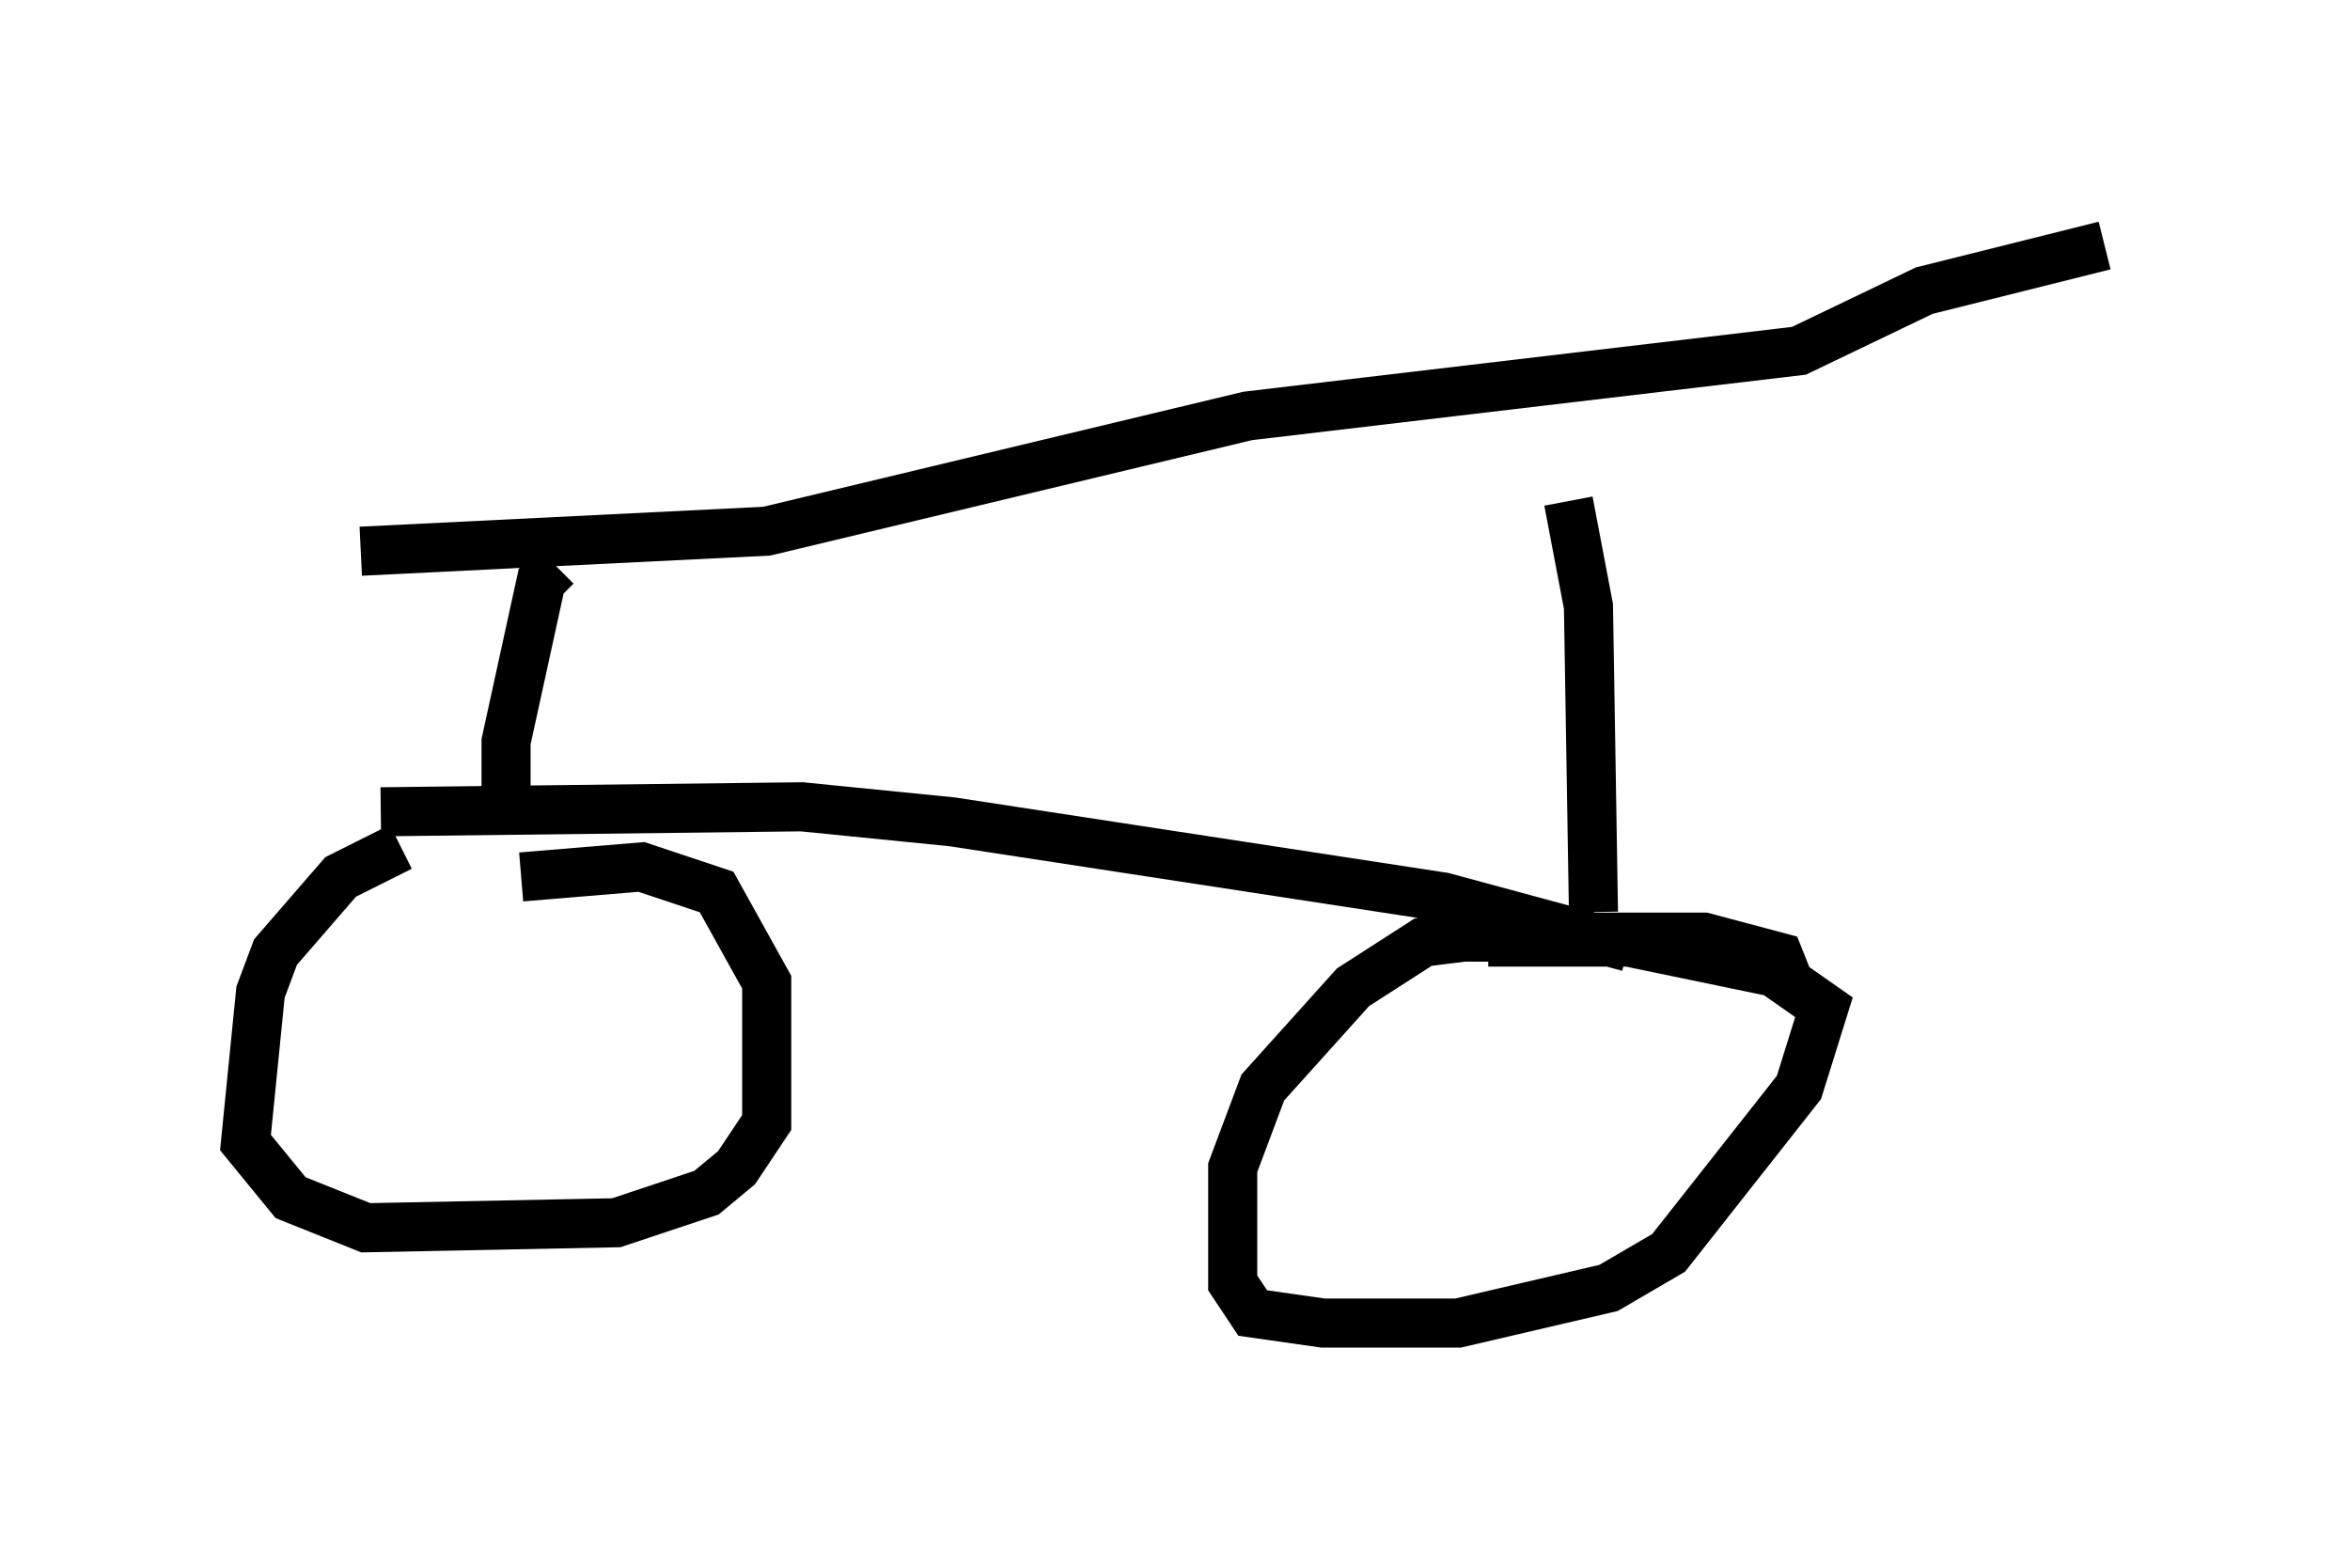<?xml version="1.0" encoding="utf-8" ?>
<svg baseProfile="full" height="31.948" version="1.1" width="47.873" xmlns="http://www.w3.org/2000/svg" xmlns:ev="http://www.w3.org/2001/xml-events" xmlns:xlink="http://www.w3.org/1999/xlink"><defs /><rect fill="white" height="31.948" width="47.873" x="0" y="0" /><path d="M10.513, 17.454 m-2.348, -0.204 l-1.225, 0.613 -1.327, 1.531 l-0.306, 0.817 -0.306, 3.063 l0.919, 1.123 1.531, 0.613 l5.104, -0.102 1.838, -0.613 l0.613, -0.51 0.613, -0.919 l0.0, -2.858 -1.021, -1.838 l-1.531, -0.51 -2.45, 0.204 m25.827, 2.144 l-0.204, -0.51 -1.531, -0.408 l-4.9, 0.0 -0.817, 0.102 l-1.429, 0.919 -1.838, 2.042 l-0.613, 1.633 0.0, 2.348 l0.408, 0.613 1.429, 0.204 l2.756, 0.0 3.063, -0.715 l1.225, -0.715 2.654, -3.369 l0.51, -1.633 -1.021, -0.715 l-2.96, -0.613 -2.858, 0.0 m-22.561, -2.654 l8.575, -0.102 3.063, 0.306 l10.004, 1.531 3.777, 1.021 m-22.867, -2.756 l0.0, -1.429 0.715, -3.267 l0.306, -0.306 m21.131, 7.044 l-0.102, -6.227 -0.408, -2.144 m-24.602, 1.021 l8.269, -0.408 9.8, -2.348 l11.229, -1.327 2.552, -1.225 l3.675, -0.919 " fill="none" stroke="black" stroke-width="1" /></svg>